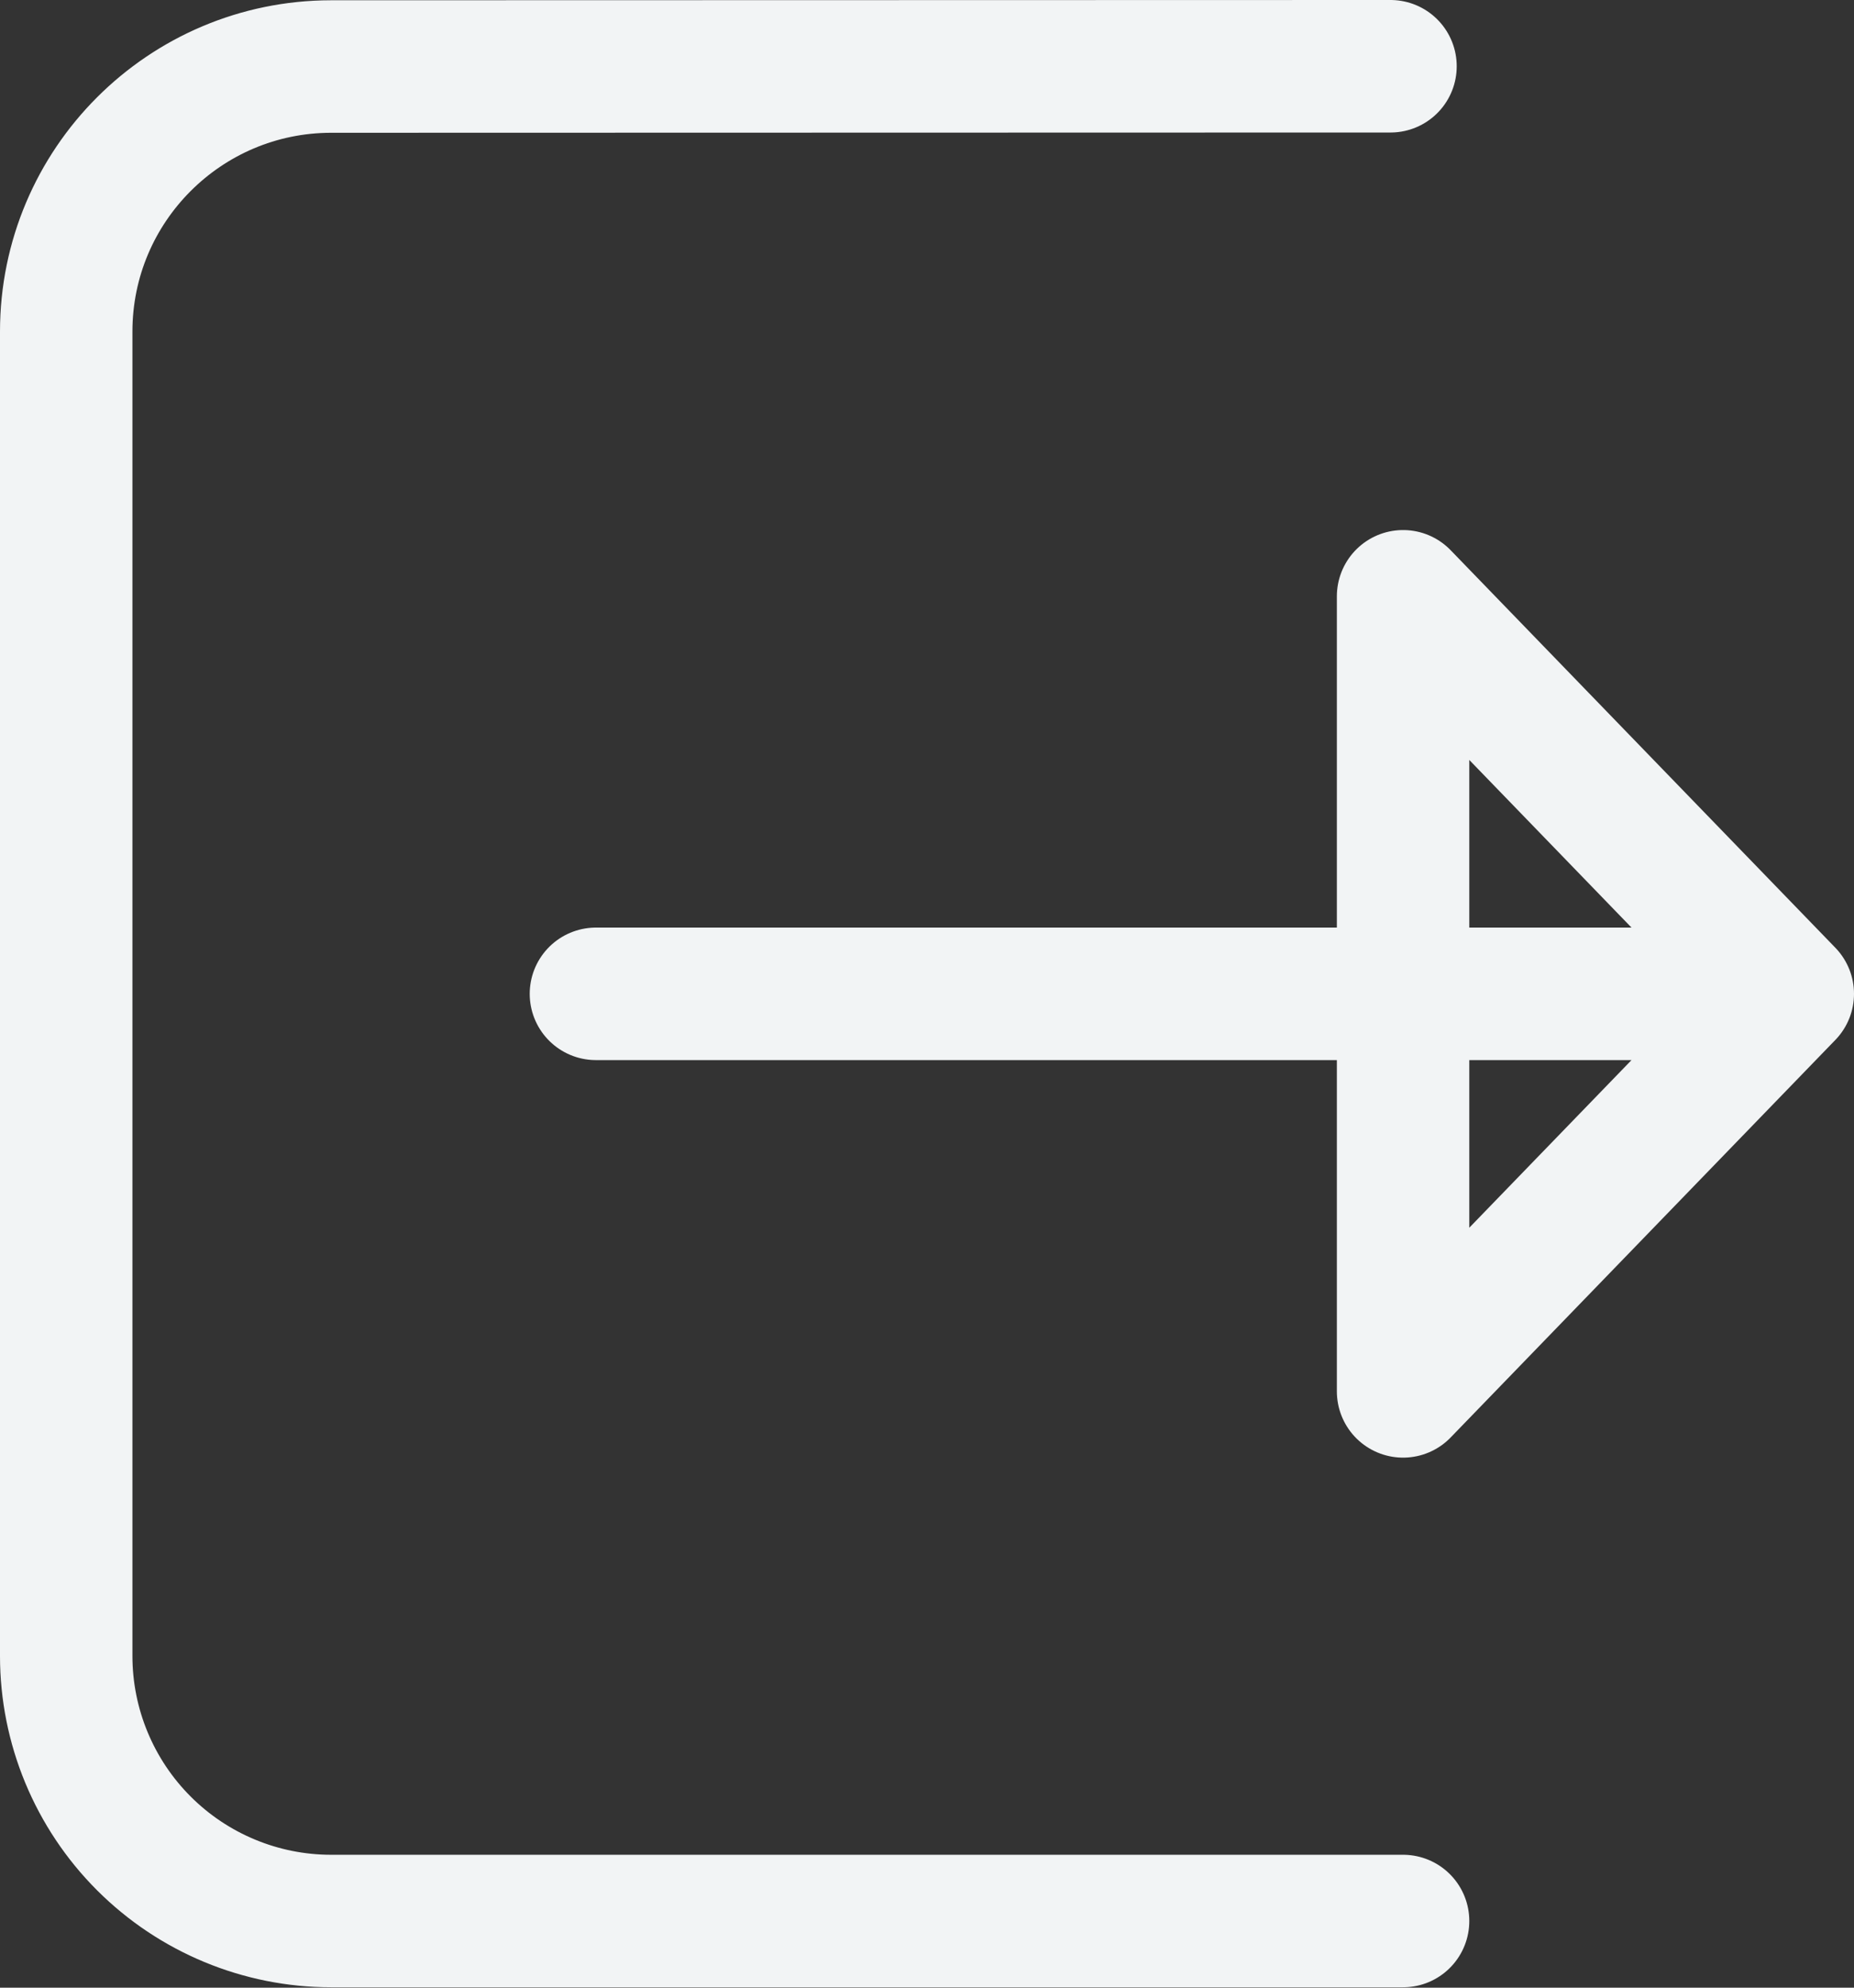 <svg width="14" height="15" viewBox="0 0 14 15" fill="none" xmlns="http://www.w3.org/2000/svg">
<rect x="0" y="0" width="14" height="15" fill="#333333" stroke="none"/>
<path d="M10.5 0.5L2.5 0.502C1.396 0.503 0.5 1.398 0.5 2.502V12.497C0.5 13.027 0.711 13.536 1.086 13.911C1.461 14.286 1.97 14.497 2.5 14.497H10.595M10.595 10.5L13.5 7.5L10.595 4.5V10.5ZM13.5 7.5H4.5H13.5Z" stroke="#F2F4F5" stroke-linecap="round" stroke-linejoin="round"/>
</svg>
